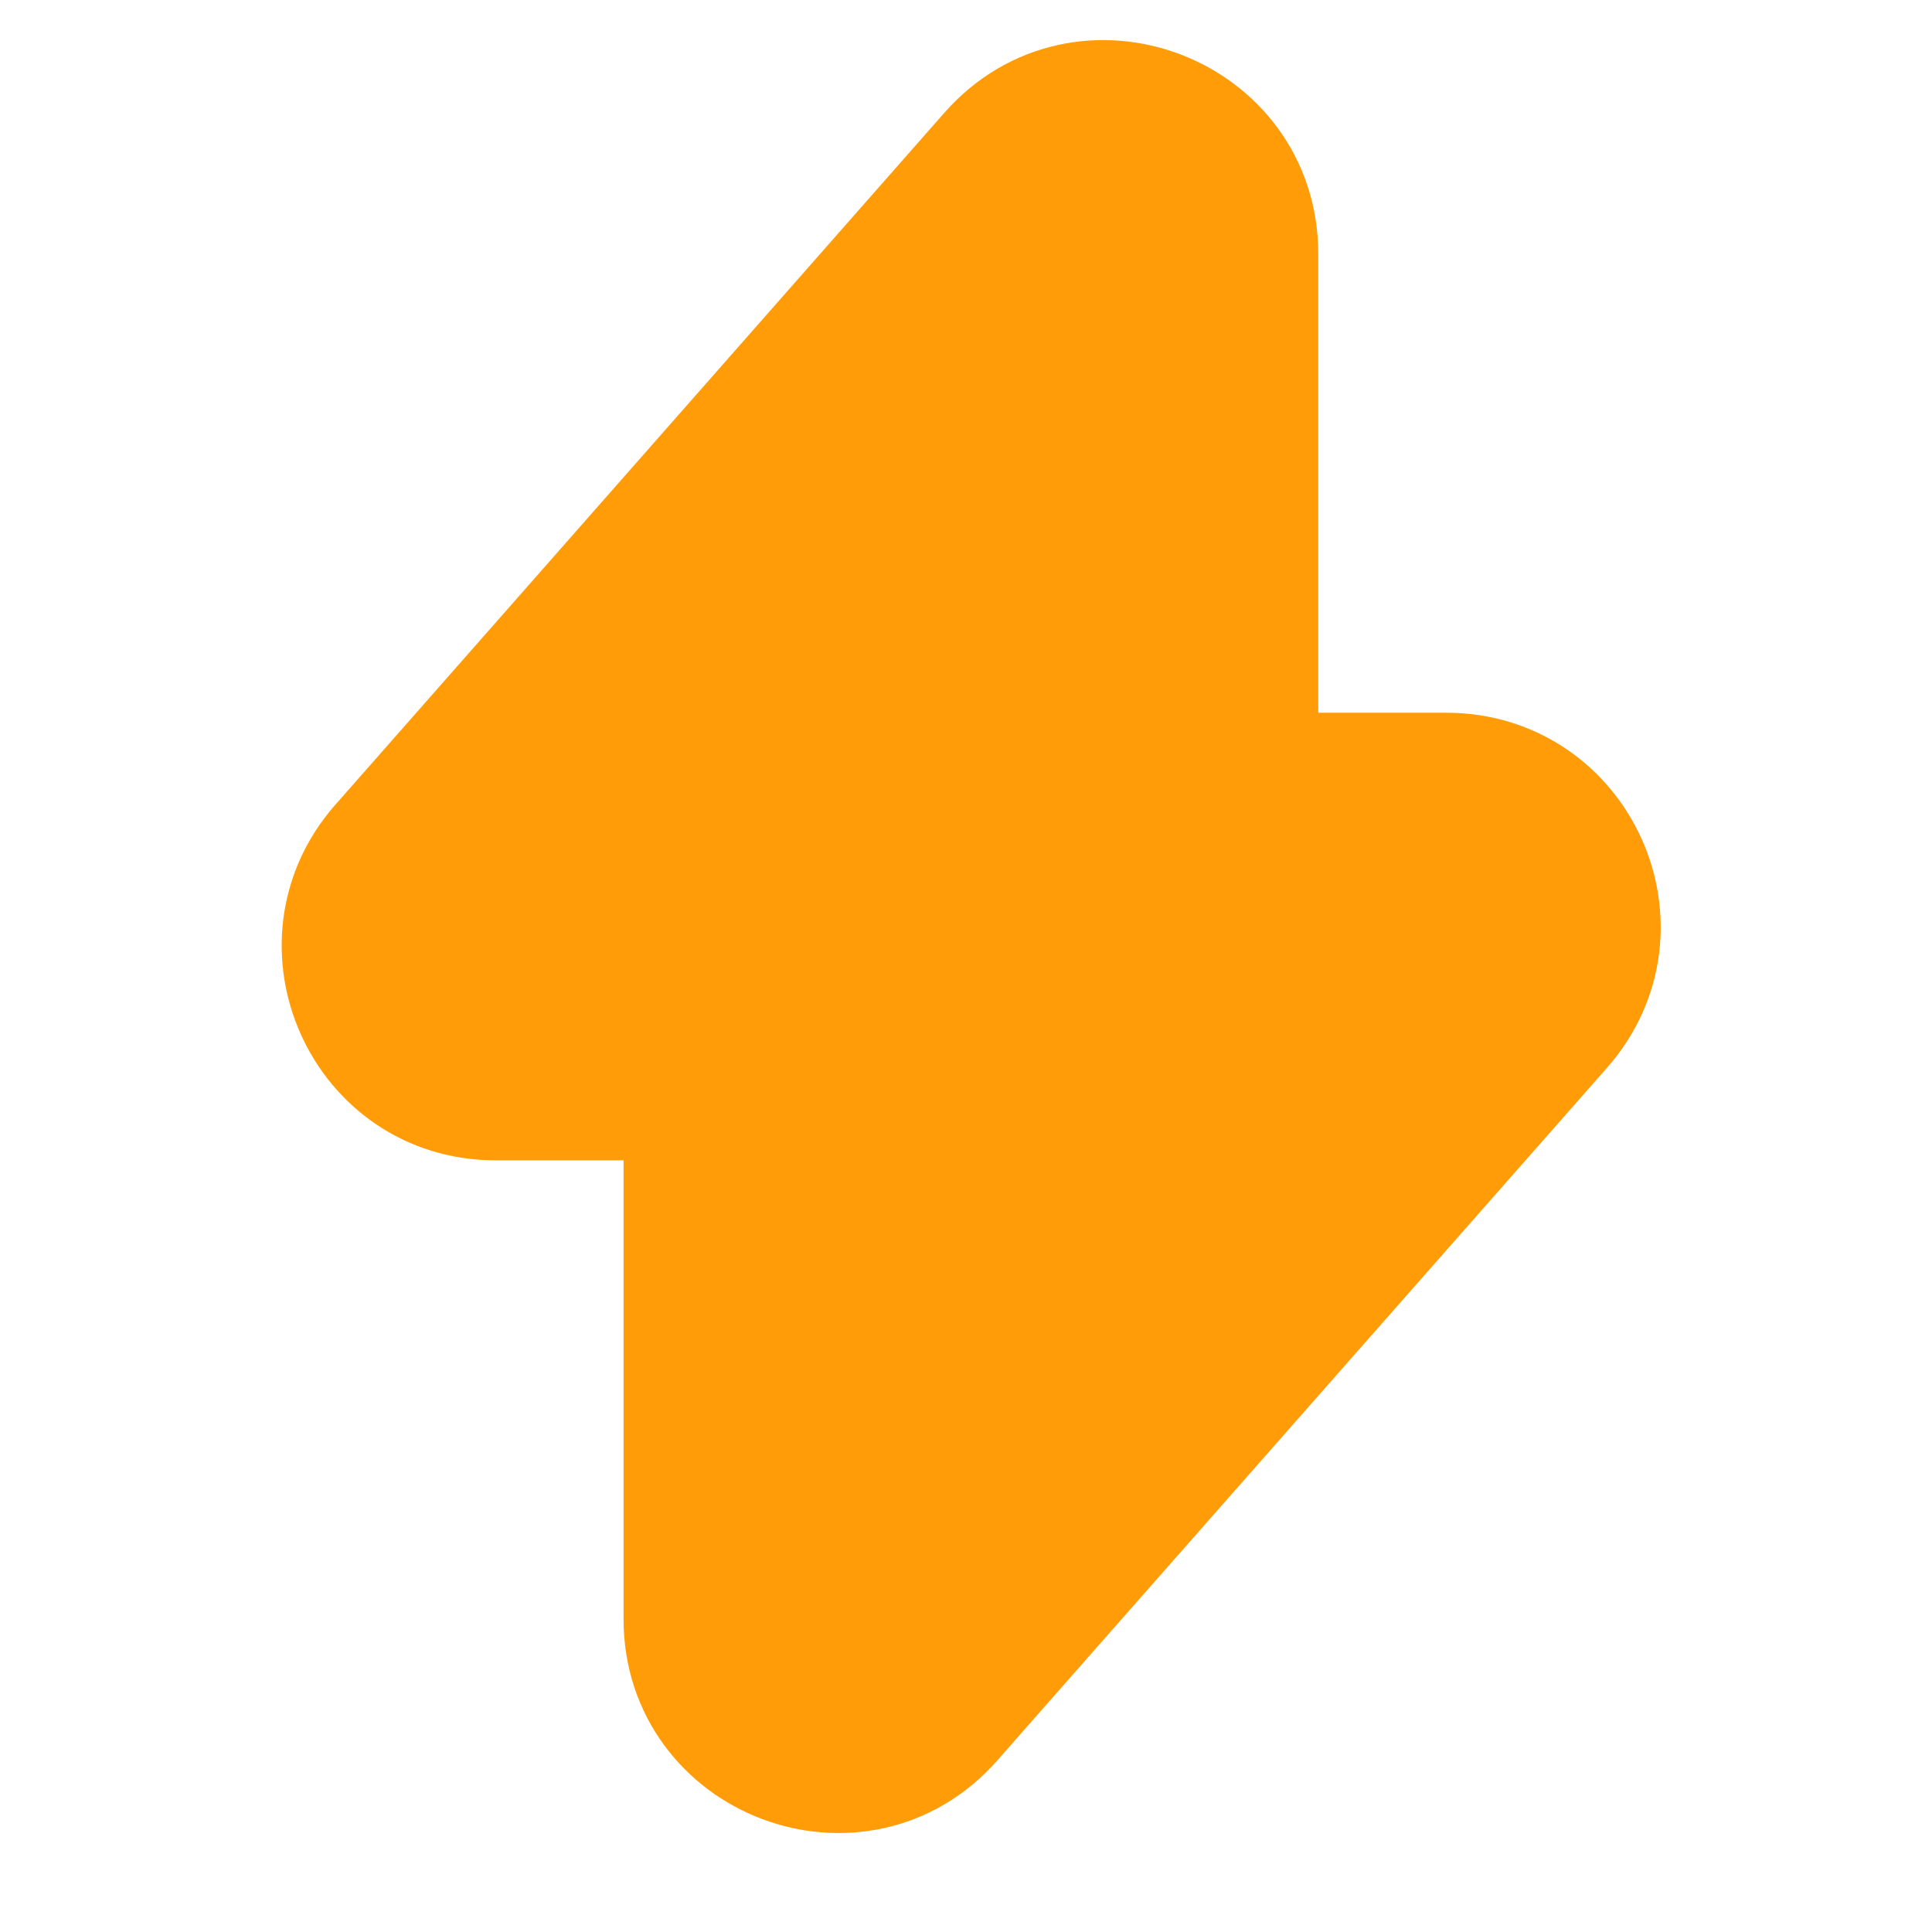 <svg width="24" height="24" viewBox="0 0 24 24" fill="none" xmlns="http://www.w3.org/2000/svg">
<path d="M19.399 12.77L19.399 12.77C20.487 11.534 19.609 9.604 17.966 9.604H15.626V3.154C15.626 1.406 13.451 0.577 12.292 1.899C12.292 1.9 12.292 1.9 12.291 1.9L4.723 10.499L4.723 10.499L4.719 10.503C3.653 11.733 4.516 13.664 6.156 13.664H8.496V20.114C8.496 21.863 10.671 22.692 11.83 21.369C11.83 21.369 11.83 21.368 11.83 21.368L19.399 12.77Z" fill="#FF9C08" stroke="#FF9C08" stroke-width="1.5" stroke-miterlimit="10" stroke-linecap="round" stroke-linejoin="round"/>
</svg>
